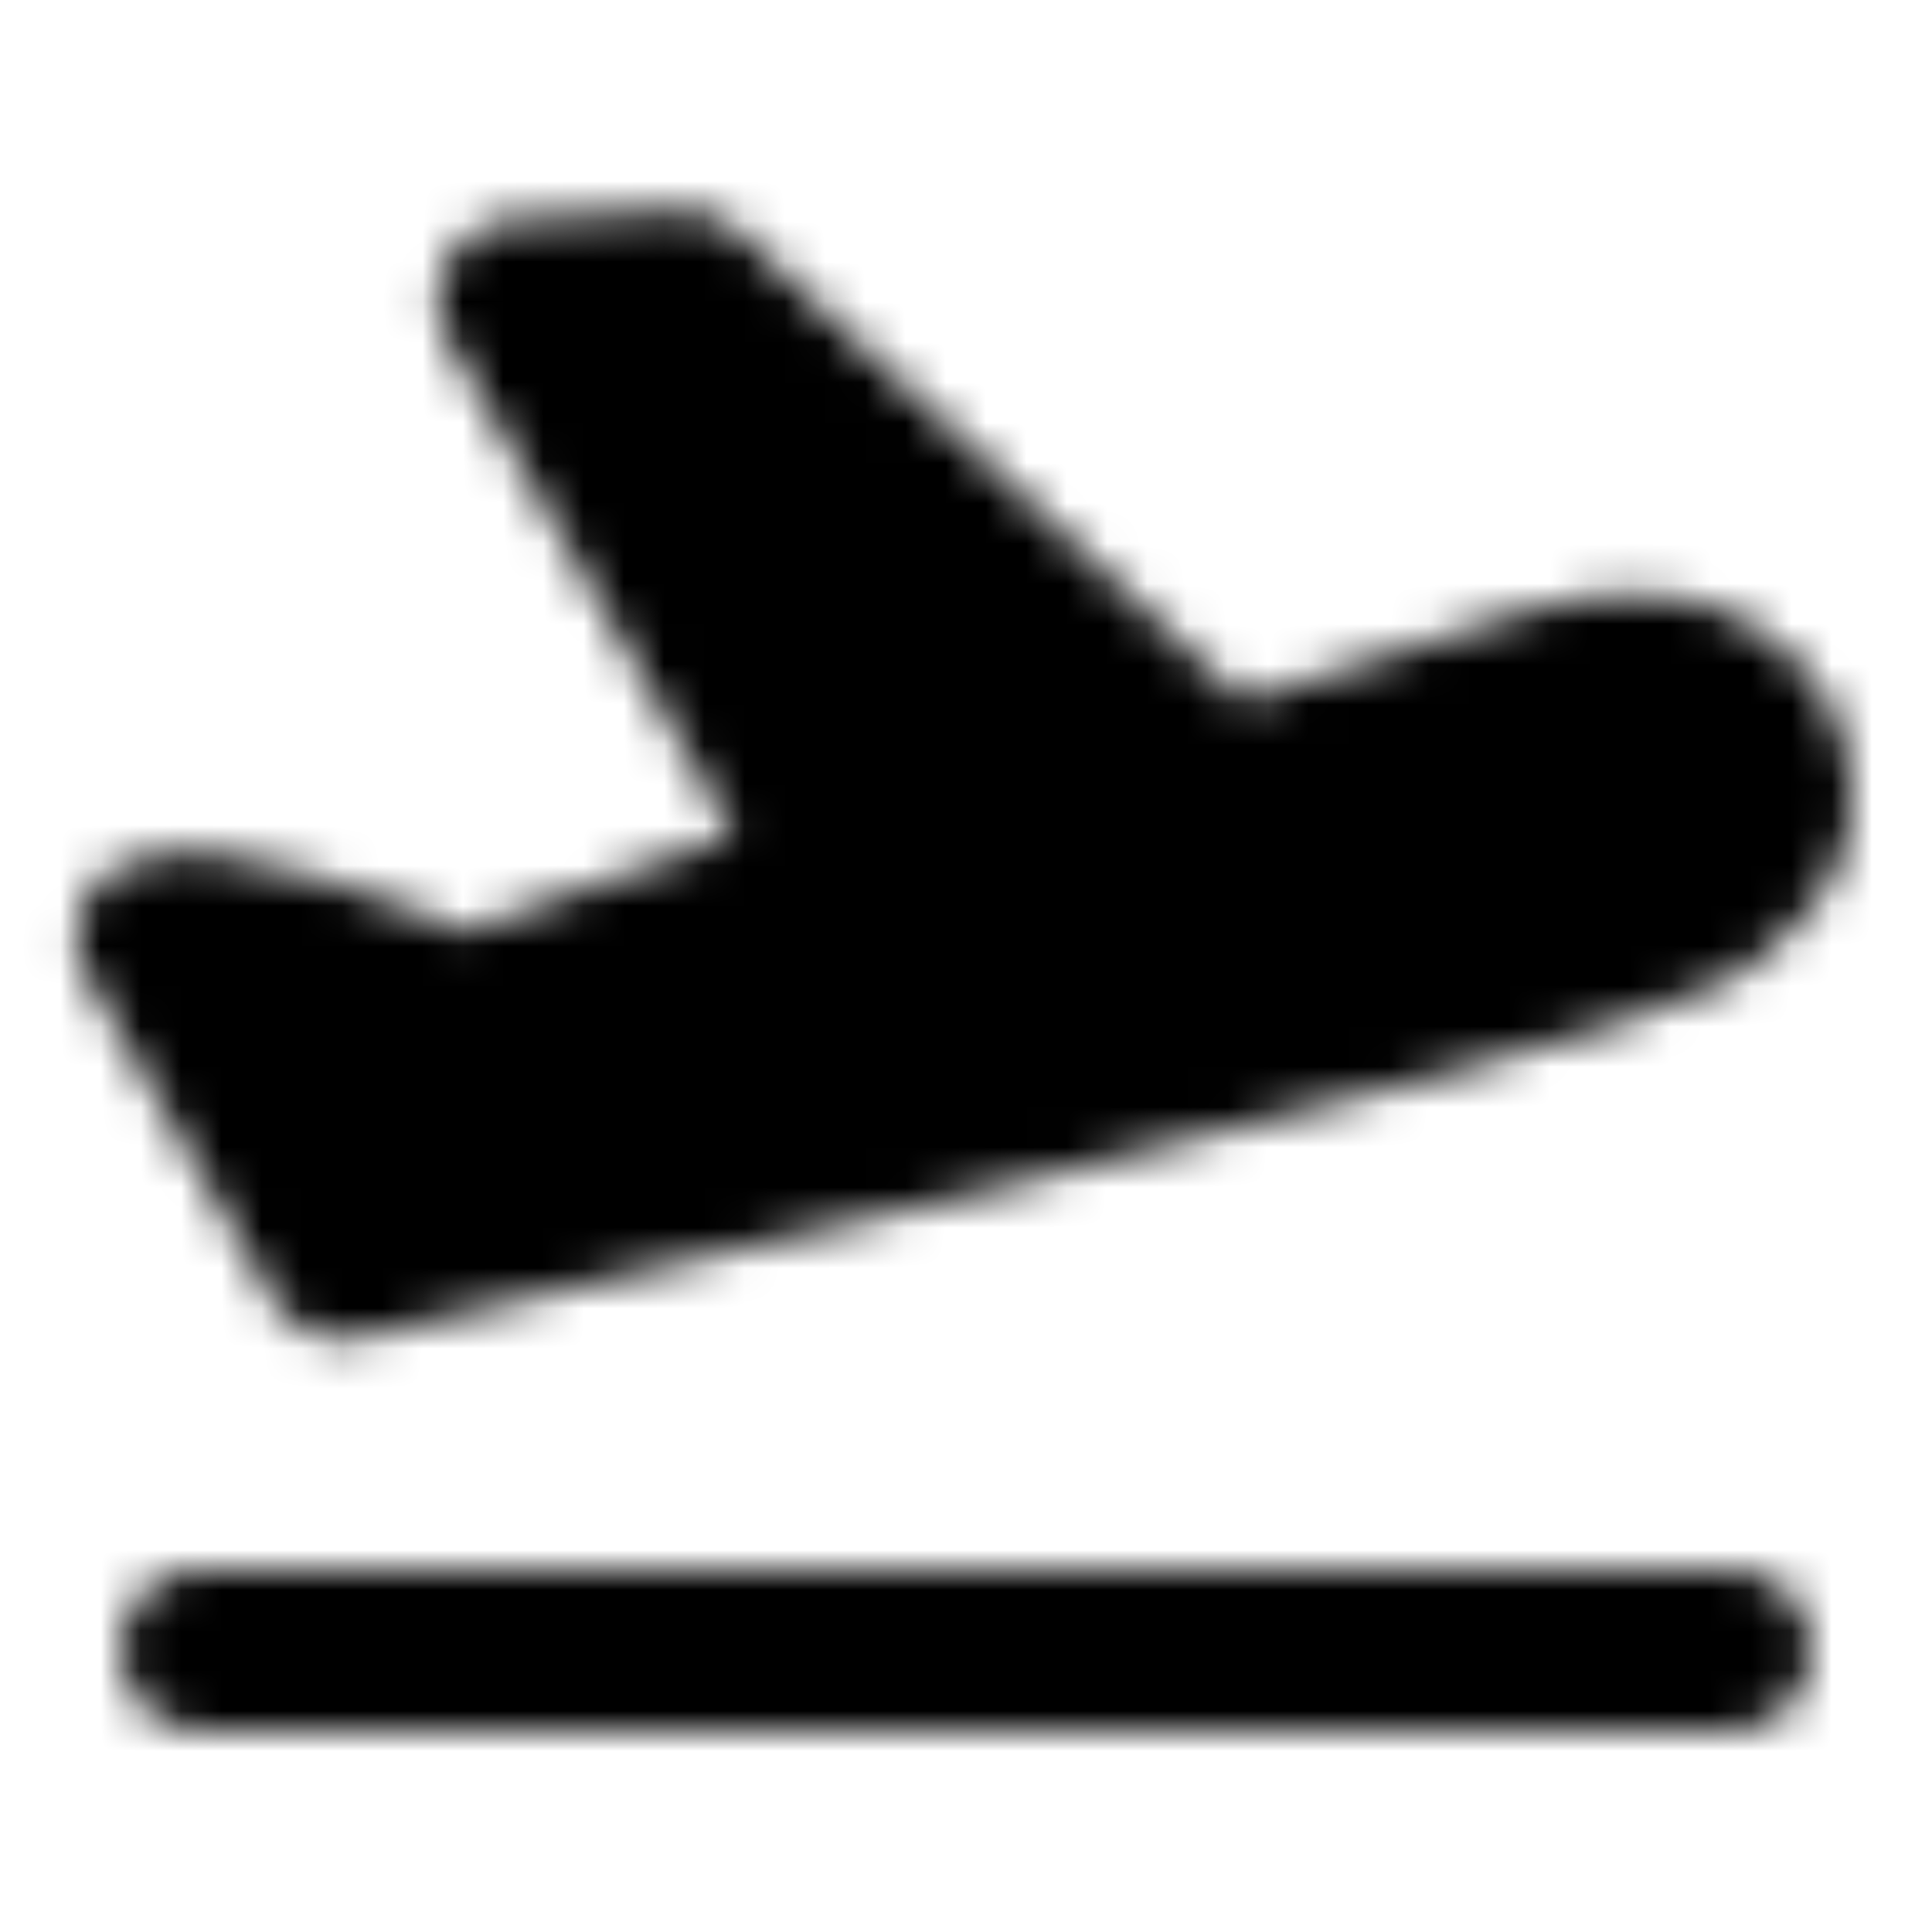 <svg xmlns="http://www.w3.org/2000/svg" xmlns:xlink="http://www.w3.org/1999/xlink" width="48" height="48" viewBox="0 0 48 48"><defs><mask id="ipTTakeOffOne0"><g fill="none" stroke="#fff" stroke-linecap="round" stroke-linejoin="round" stroke-width="4"><path d="M4.997 40.988h38"/><path fill="#555" d="m8.52 31.264l-4.612-7.99c.97-.56 5.771 1.115 7.559 2.032l9.702-3.473l-8.296-14.368l4.115-.247l13.4 12.462l8.25-2.612c3.655-1.045 4.807.95 5.037 1.35c1.383 2.394-1.411 4.007-1.81 4.238c-3.193 1.843-33.344 8.608-33.344 8.608"/></g></mask></defs><path fill="currentColor" d="M0 0h48v48H0z" mask="url(#ipTTakeOffOne0)"/></svg>